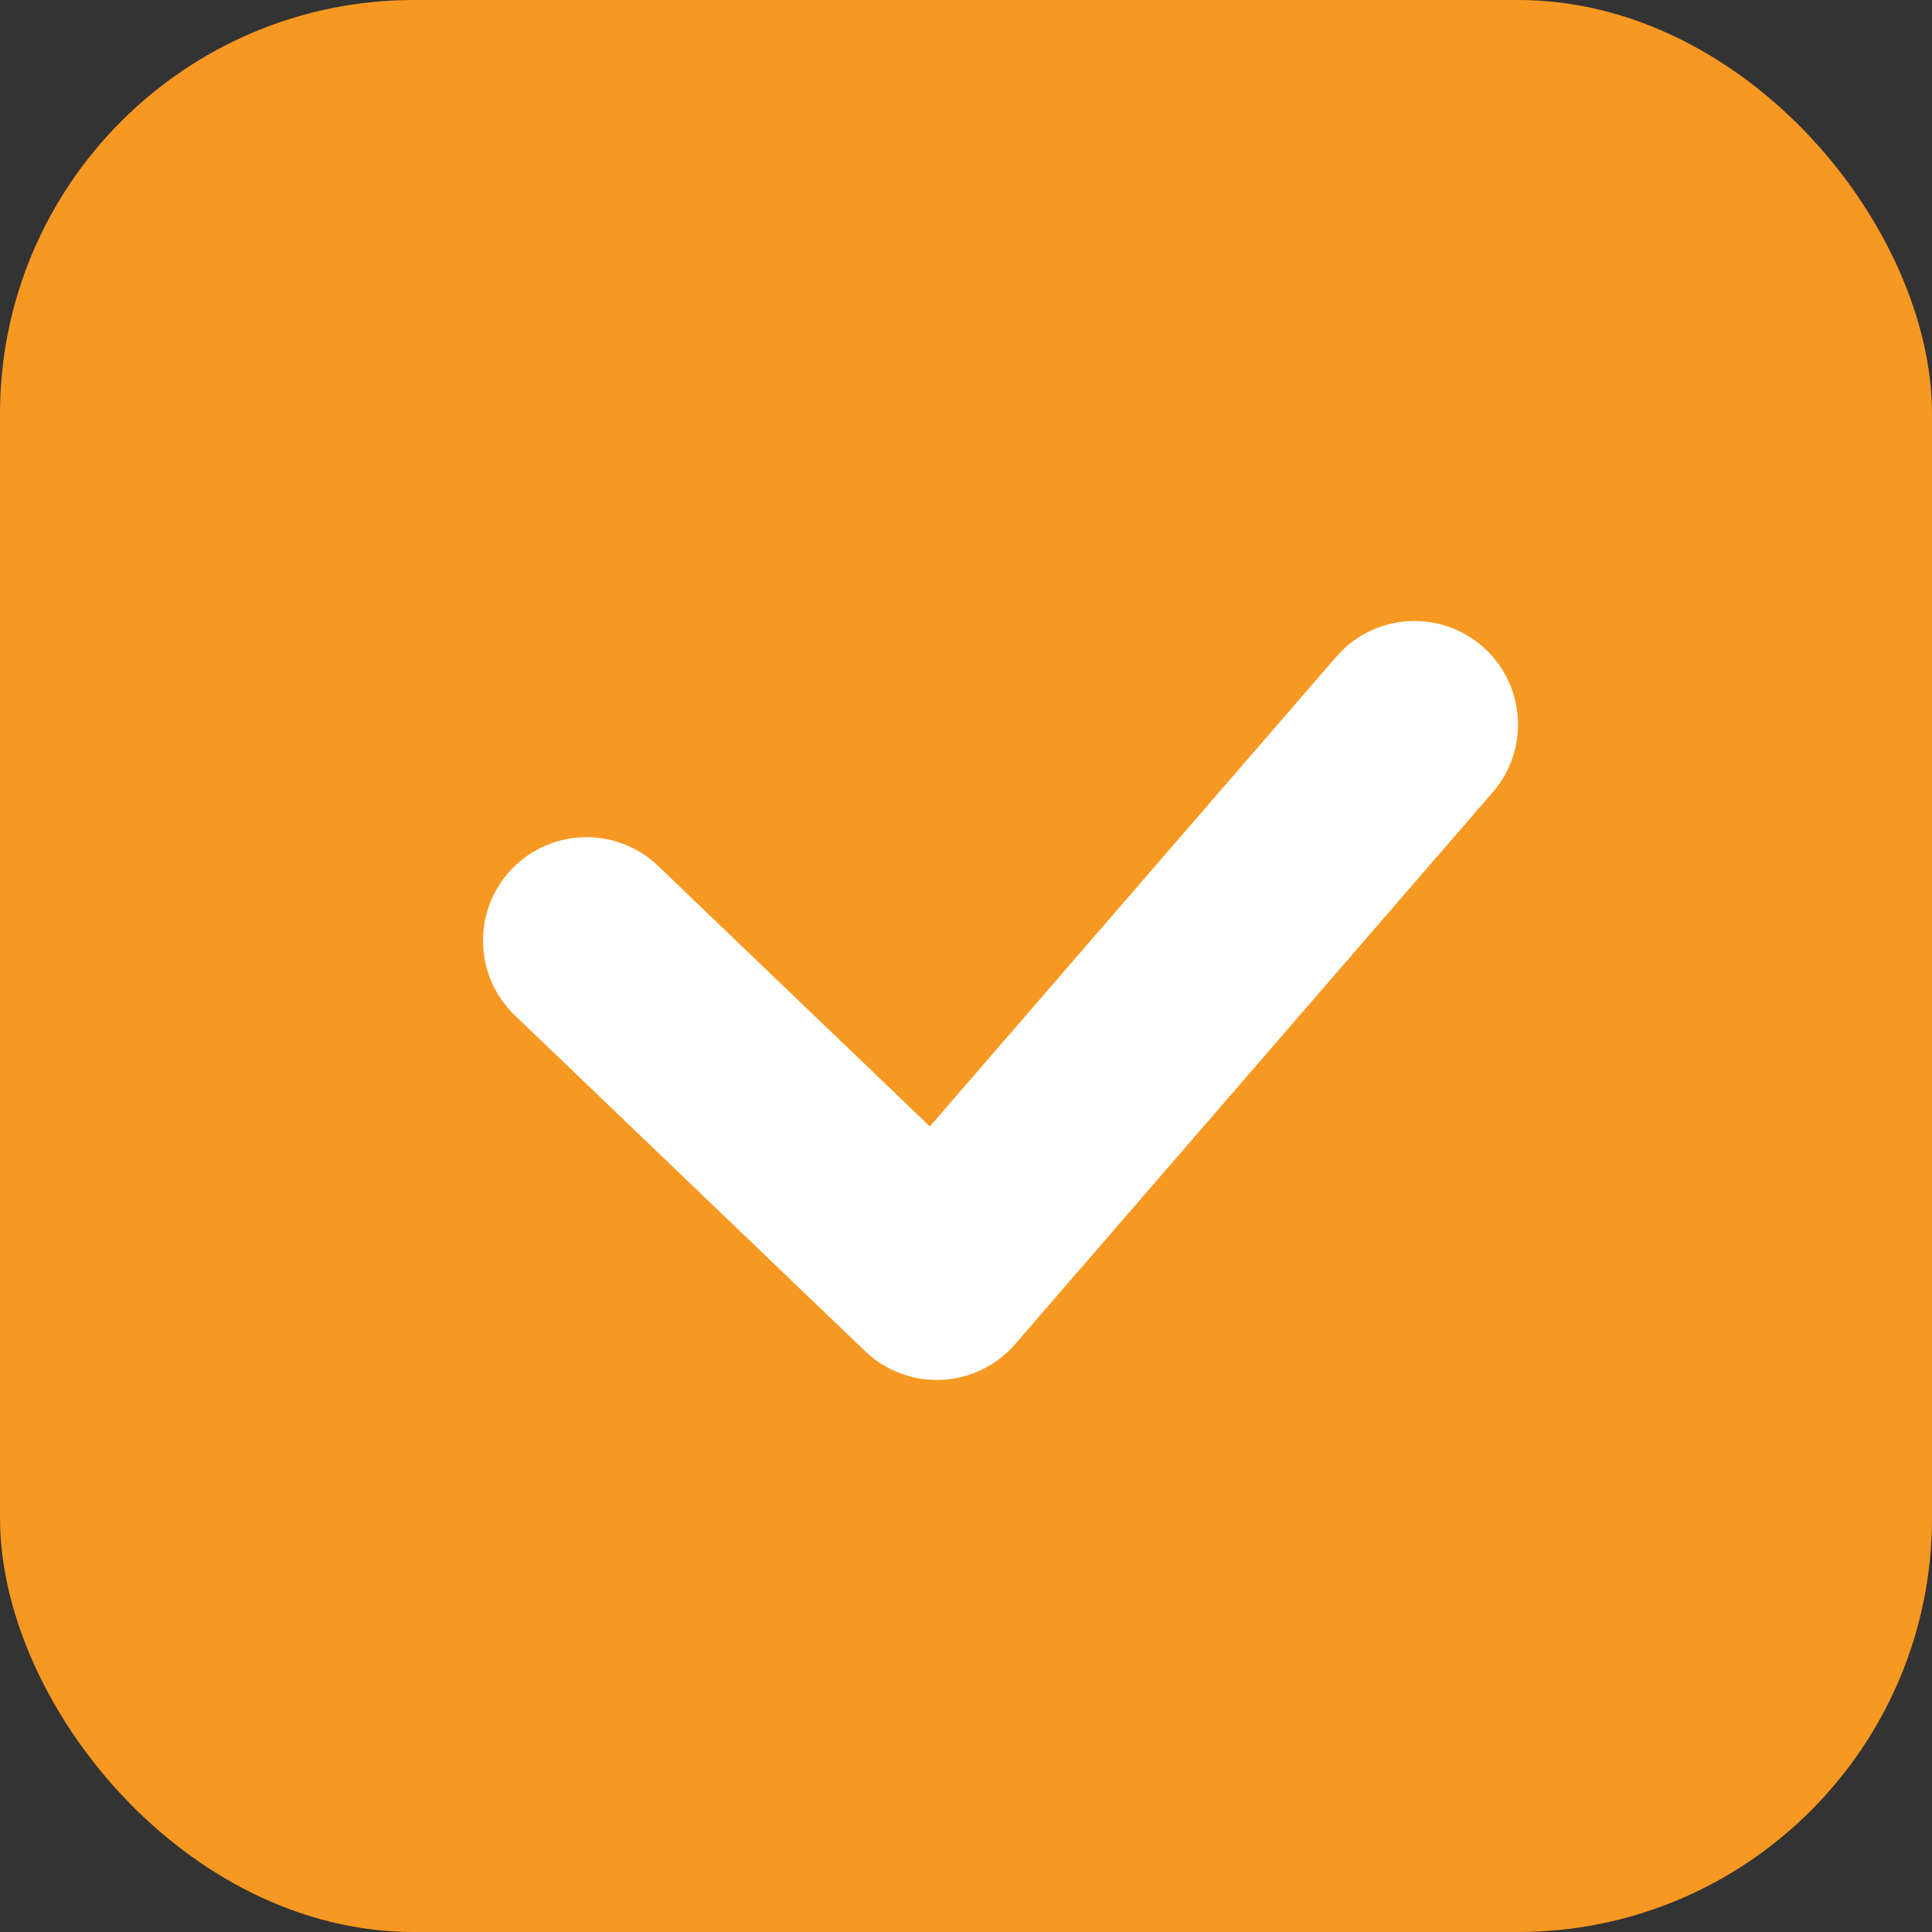 <svg width="28" height="28" viewBox="0 0 28 28" fill="none" xmlns="http://www.w3.org/2000/svg">
<rect x="0" y="0" width="28" height="28" fill="#333333" stroke="none"/>
<rect width="28" height="28" rx="6" fill="#F79822"/>
<path fill-rule="evenodd" clip-rule="evenodd" d="M21.482 9.366C22.108 9.908 22.176 10.855 21.634 11.482L14.711 19.482C14.442 19.792 14.057 19.979 13.647 19.998C13.236 20.017 12.836 19.867 12.539 19.583L7.462 14.716C6.864 14.143 6.844 13.193 7.417 12.595C7.99 11.997 8.94 11.977 9.538 12.55L13.476 16.325L19.366 9.518C19.908 8.892 20.855 8.824 21.482 9.366Z" fill="white"/>
</svg>
